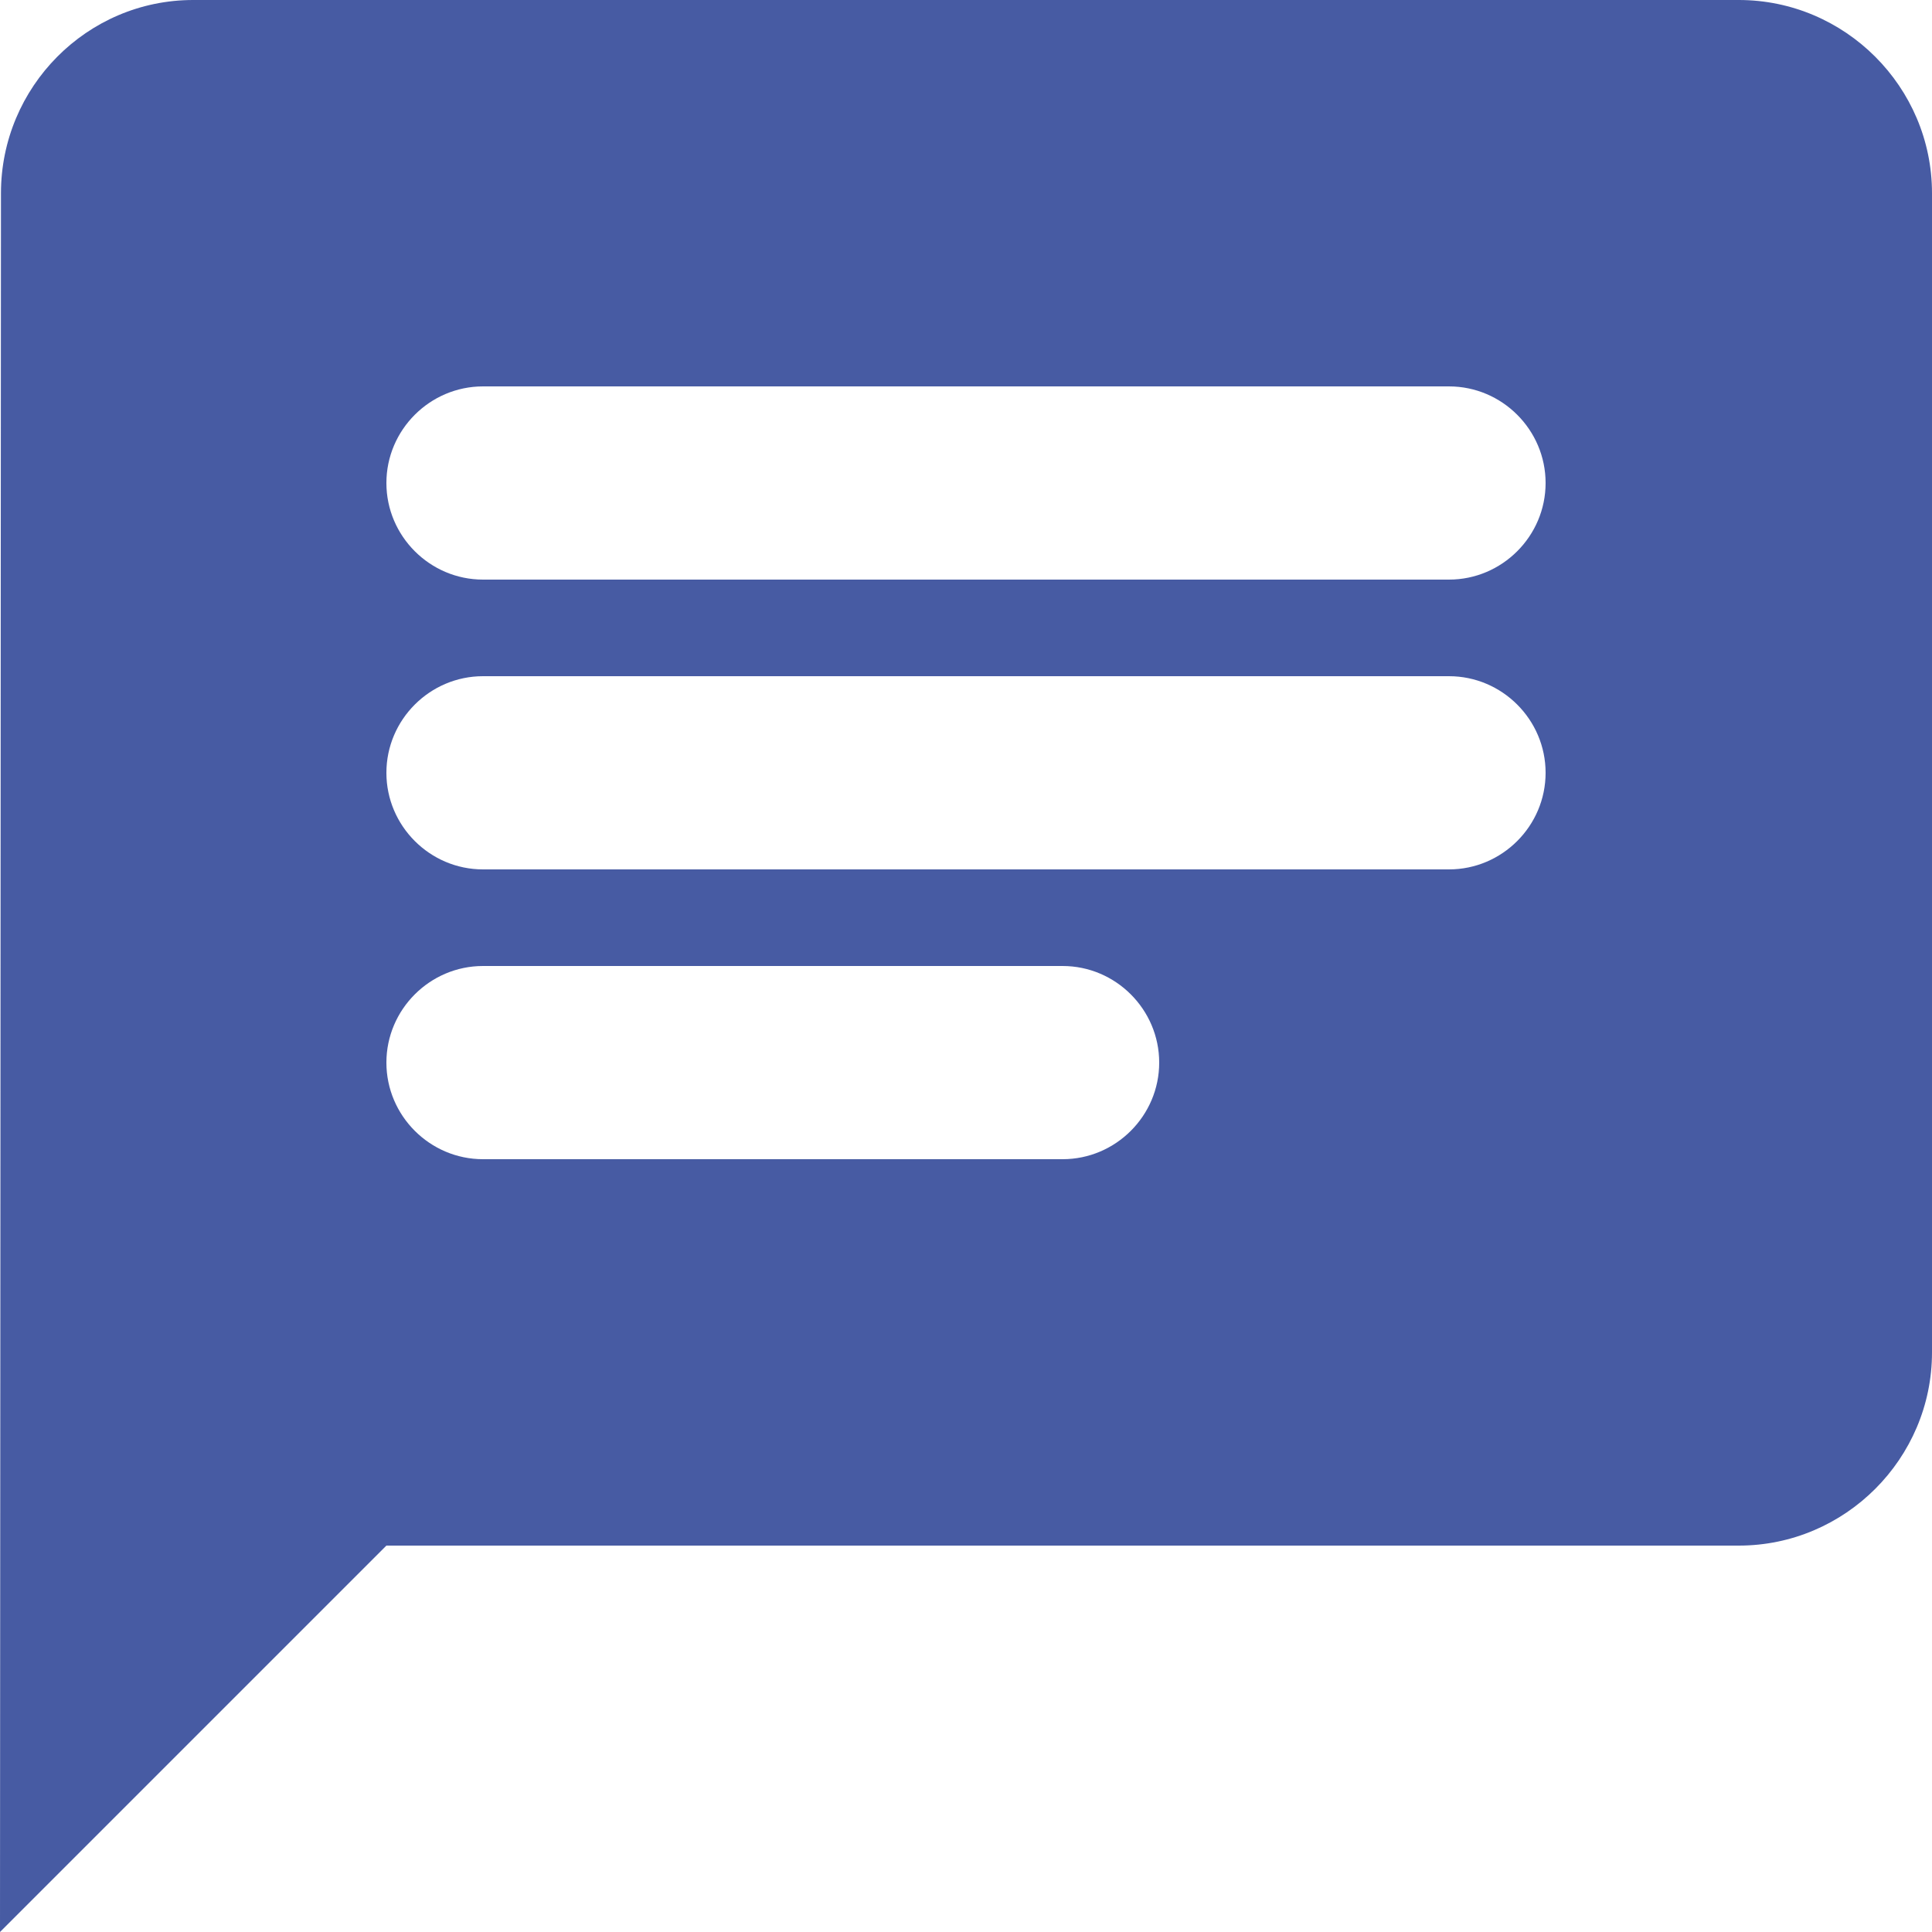 <svg width="24" height="24" viewBox="0 0 24 24" fill="none" xmlns="http://www.w3.org/2000/svg">
<path d="M21.6 0H2.4C1.08 0 0.012 1.08 0.012 2.4L0 24L4.8 19.2H21.6C22.92 19.2 24 18.12 24 16.8V2.4C24 1.08 22.92 0 21.6 0ZM6 8.4H18C18.66 8.4 19.2 8.94 19.2 9.6C19.2 10.26 18.66 10.8 18 10.8H6C5.34 10.8 4.8 10.26 4.8 9.6C4.8 8.94 5.34 8.4 6 8.4ZM13.2 14.4H6C5.34 14.4 4.8 13.86 4.8 13.2C4.8 12.54 5.34 12 6 12H13.2C13.86 12 14.4 12.54 14.4 13.2C14.4 13.86 13.86 14.4 13.2 14.4ZM18 7.2H6C5.34 7.2 4.8 6.66 4.8 6C4.8 5.34 5.34 4.8 6 4.8H18C18.66 4.8 19.2 5.34 19.2 6C19.2 6.66 18.66 7.2 18 7.2Z" fill="#475BA3"/>
</svg>
